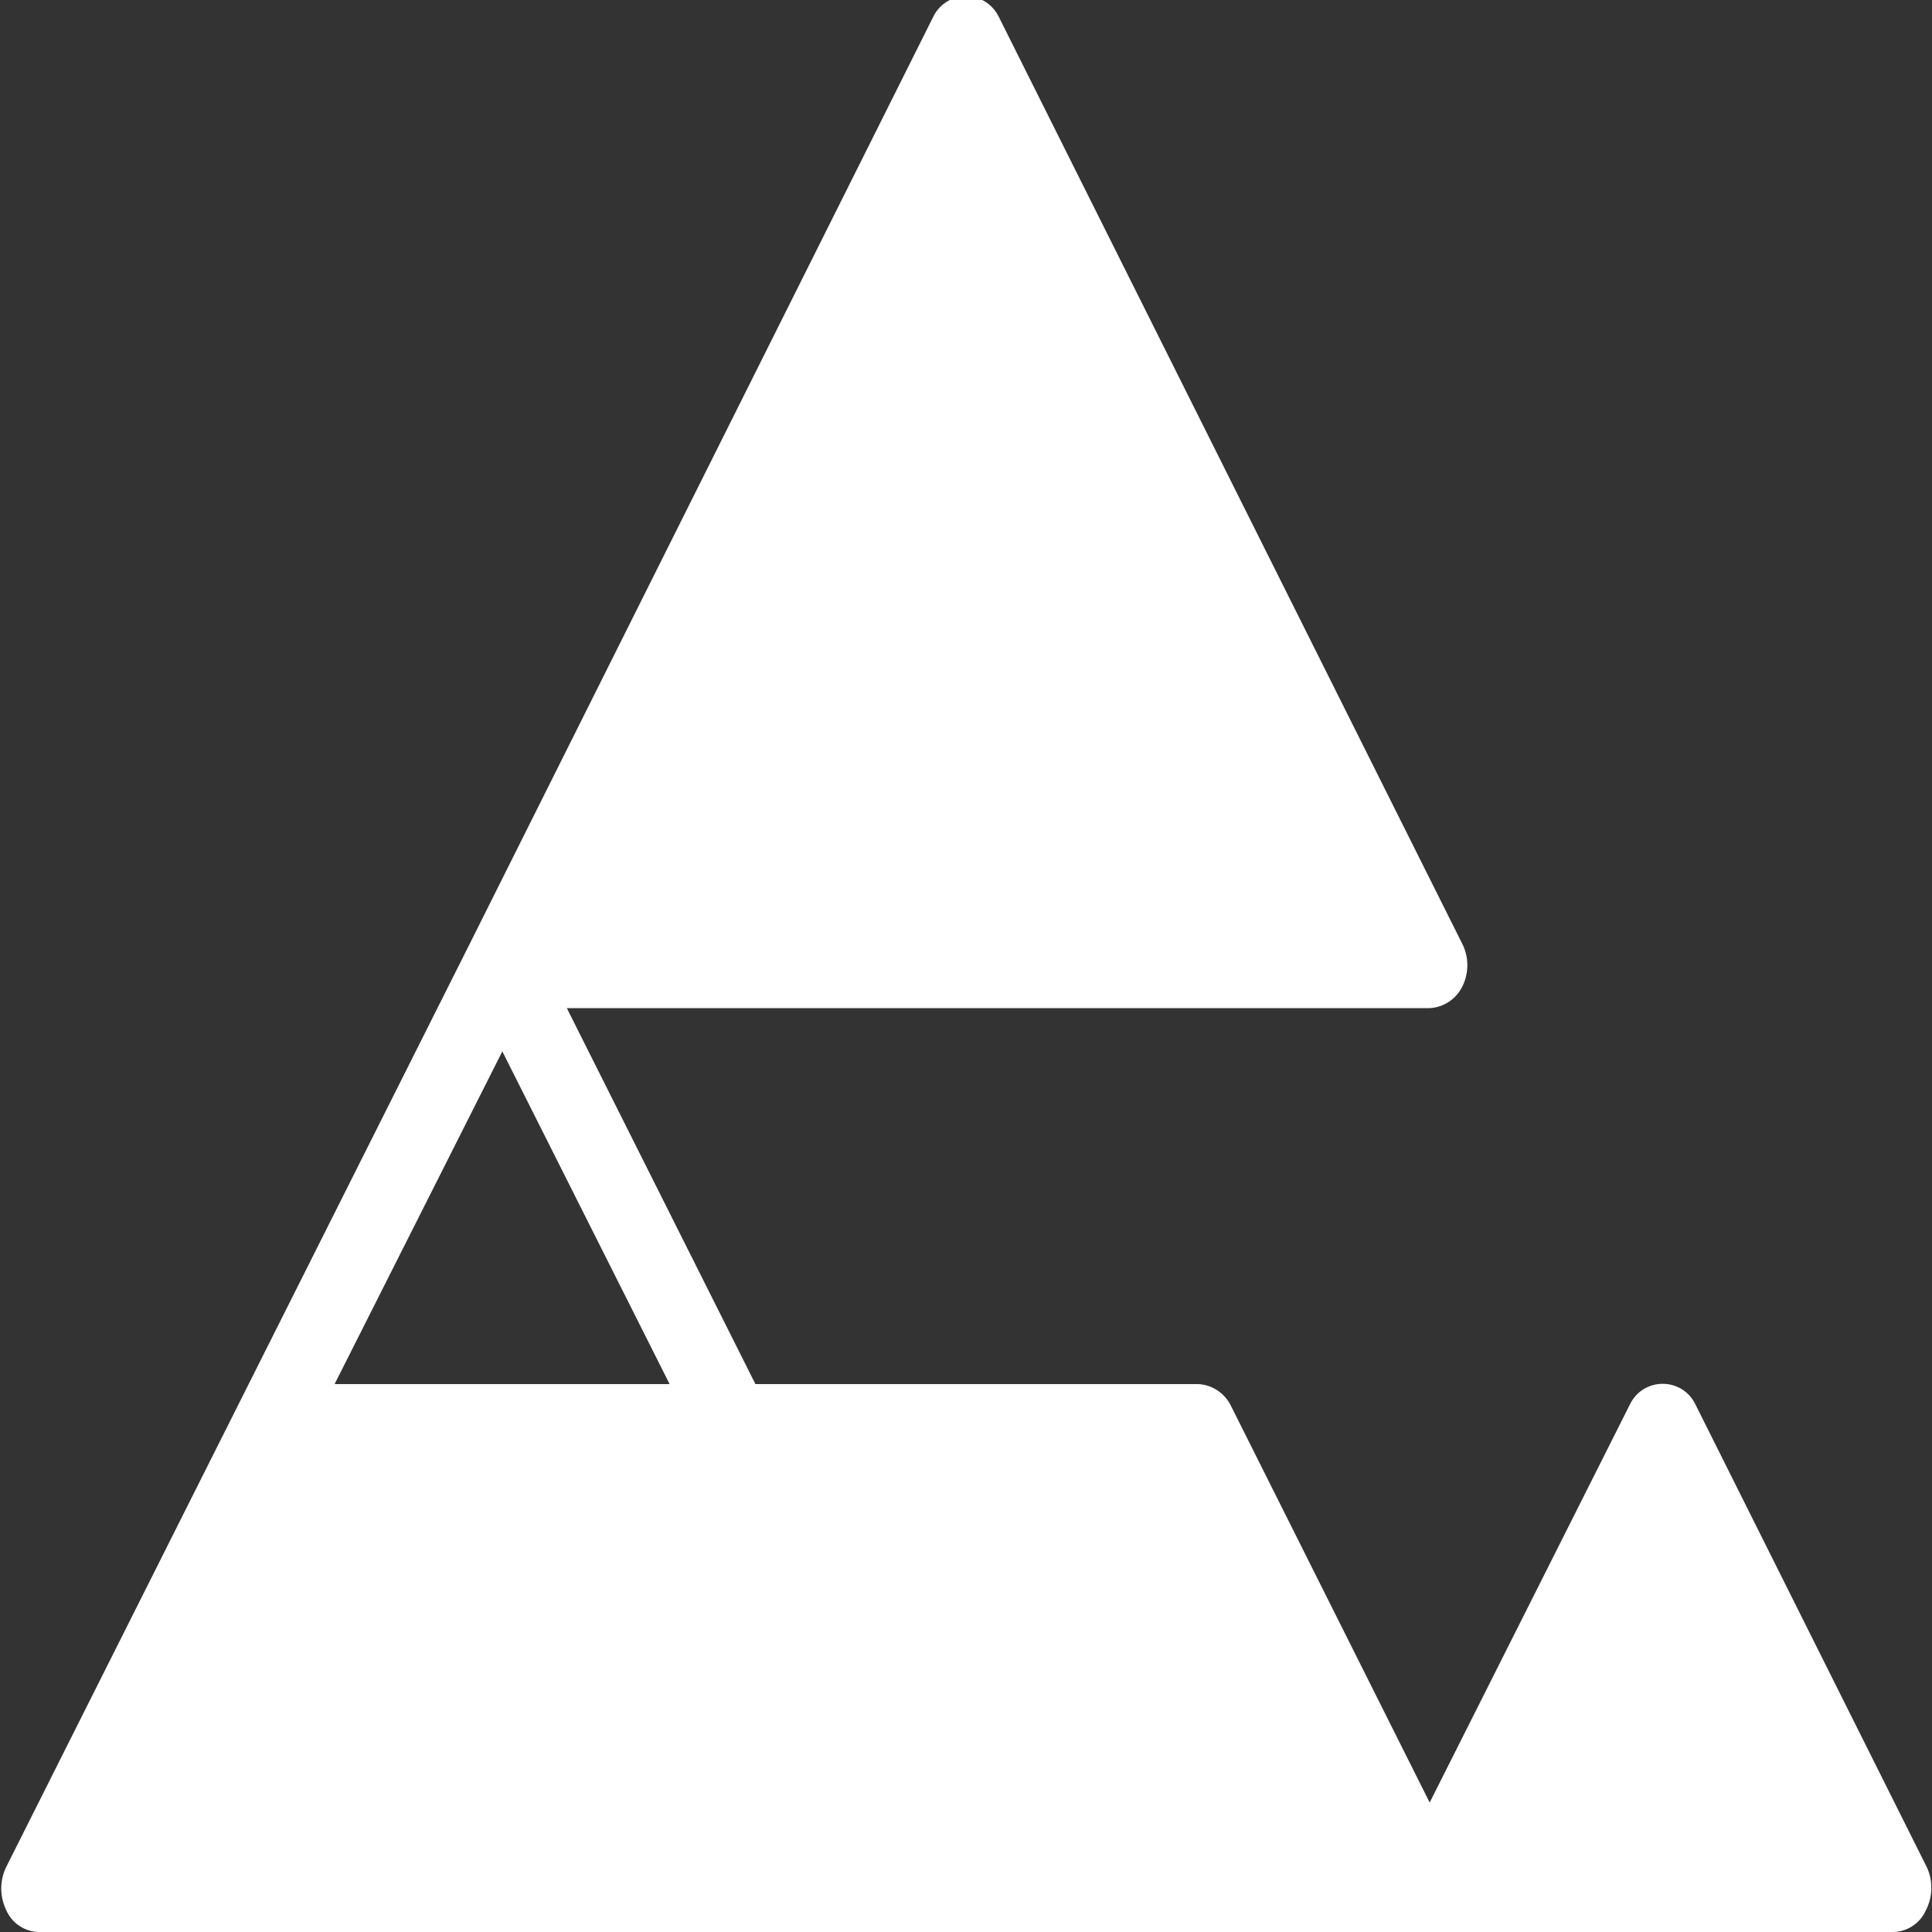 <svg width="36" height="36" viewBox="0 0 36 36" fill="none" xmlns="http://www.w3.org/2000/svg">
<rect x="0" y="0" width="36" height="36" fill="#333333" stroke="none"/>
<g clip-path="url(#clip0_241_114)">
<path d="M35.906 34.798L31.586 26.158C31.53 26.046 31.444 25.951 31.337 25.885C31.23 25.82 31.107 25.785 30.982 25.785C30.856 25.785 30.733 25.82 30.626 25.885C30.519 25.951 30.433 26.046 30.377 26.158L26.64 33.588L22.932 26.186C22.875 26.073 22.789 25.977 22.683 25.907C22.577 25.837 22.454 25.797 22.327 25.79H14.076L10.562 18.785H26.64C26.767 18.778 26.889 18.738 26.996 18.668C27.102 18.599 27.188 18.502 27.245 18.389C27.309 18.264 27.342 18.126 27.342 17.986C27.342 17.845 27.309 17.707 27.245 17.582L22.925 8.942L18.605 0.302C18.548 0.19 18.462 0.096 18.355 0.03C18.248 -0.036 18.125 -0.071 18 -0.071C17.874 -0.071 17.751 -0.036 17.645 0.03C17.538 0.096 17.451 0.19 17.395 0.302L13.075 8.942L8.755 17.582L4.435 26.186L0.115 34.79C0.055 34.915 0.023 35.052 0.023 35.19C0.023 35.328 0.055 35.465 0.115 35.59C0.166 35.709 0.25 35.811 0.357 35.883C0.465 35.956 0.59 35.997 0.72 36H35.28C35.409 35.997 35.534 35.958 35.641 35.886C35.748 35.815 35.833 35.715 35.885 35.597C35.949 35.474 35.984 35.338 35.987 35.2C35.991 35.061 35.964 34.924 35.906 34.798ZM6.235 25.79L9.36 19.591L12.477 25.79H6.235Z" fill="white"/>
</g>
<defs>
<clipPath id="clip0_241_114">
<rect width="36" height="36" fill="white"/>
</clipPath>
</defs>
</svg>
